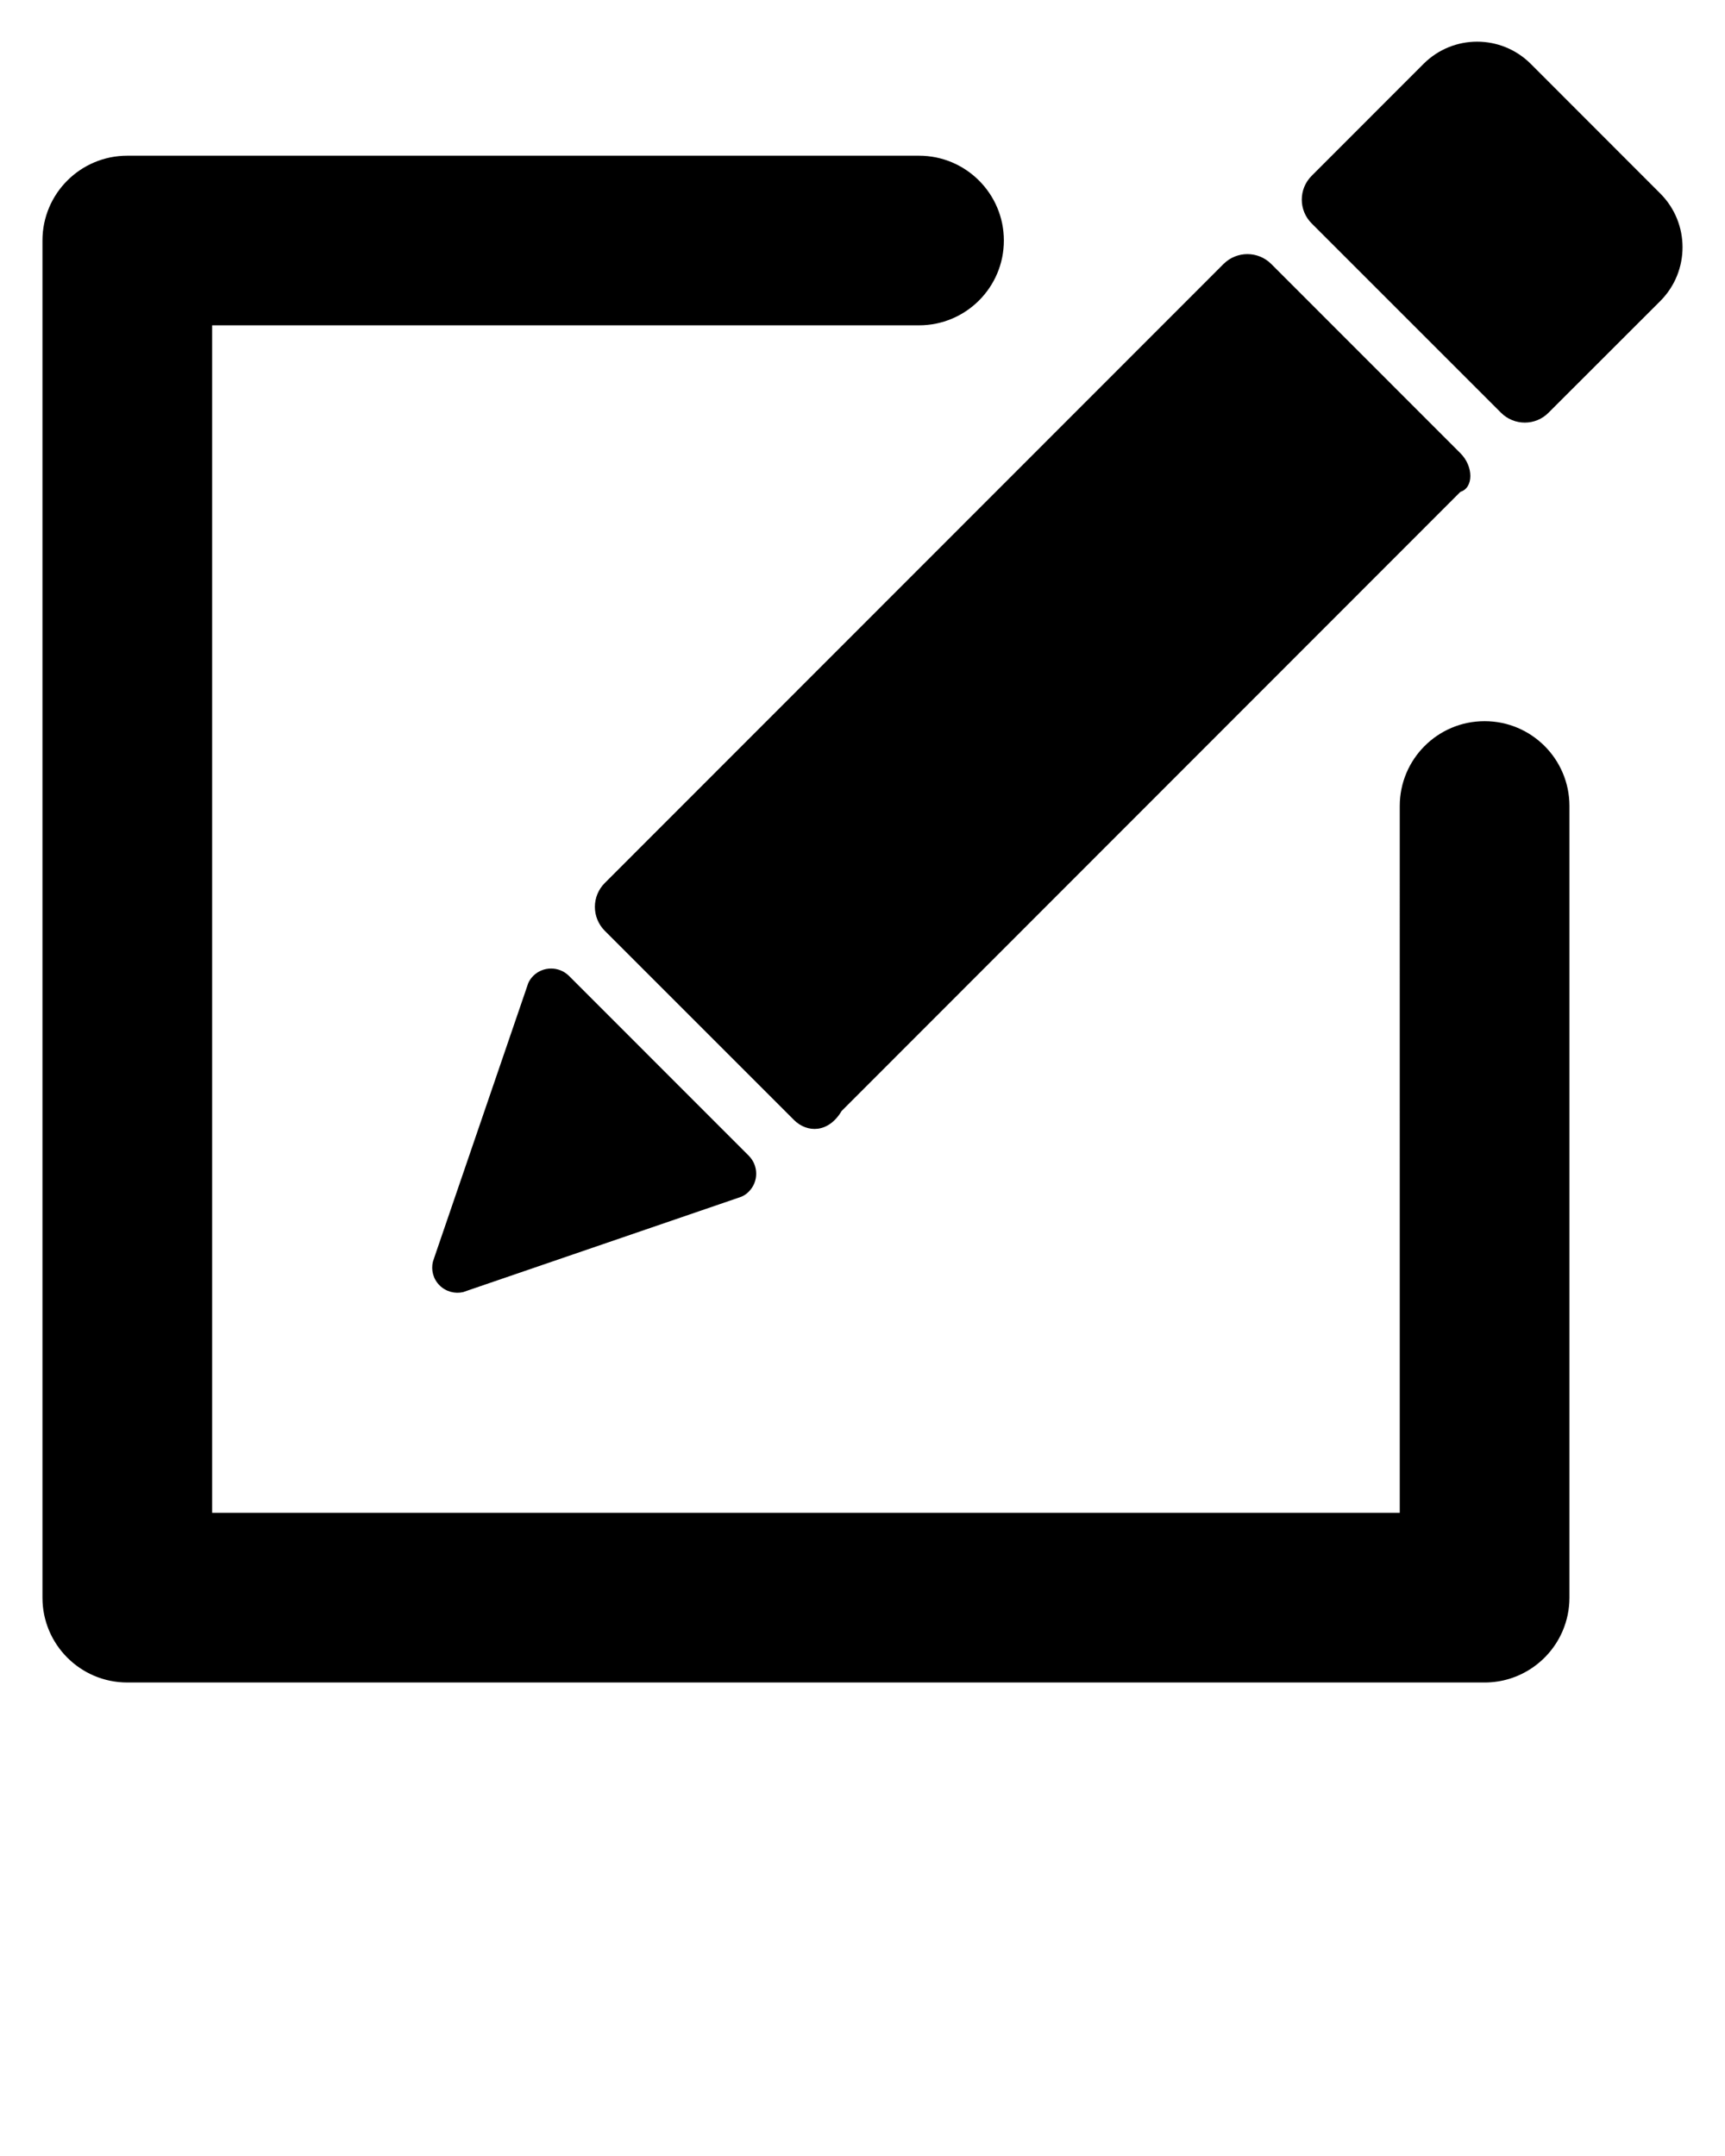 <svg xmlns:sketch="http://www.bohemiancoding.com/sketch/ns" xmlns="http://www.w3.org/2000/svg" xmlns:xlink="http://www.w3.org/1999/xlink" version="1.1" x="0px" y="0px" viewBox="0 0 44 55" enable-background="new 0 0 44 44" xml:space="preserve"><title>pen_pencil_edit_write</title><description>Created with Sketch (http://www.bohemiancoding.com/sketch)</description><path fill-rule="evenodd" clip-rule="evenodd" d="M42.352,7.677l-2.853,2.851c-0.332,0.337-0.877,0.337-1.214,0l-4.826-4.826  c-0.339-0.337-0.339-0.882,0-1.219L36.31,1.63c0.756-0.756,1.979-0.756,2.736,0l3.306,3.309C43.105,5.696,43.105,6.919,42.352,7.677  z M37.251,12.547L21.467,28.342c-0.333,0.564-0.877,0.564-1.214,0.23l-4.827-4.827c-0.336-0.339-0.336-0.882,0-1.219L31.21,6.733  c0.337-0.334,0.878-0.334,1.215,0l4.826,4.829C37.589,11.898,37.589,12.444,37.251,12.547z M18.788,30.571l-6.848,2.347  l-0.127,0.044c-0.209,0.048-0.438-0.01-0.602-0.173c-0.163-0.164-0.22-0.392-0.169-0.602l0.042-0.126l2.346-6.852l0.043-0.127  c0.028-0.067,0.074-0.131,0.127-0.186c0.251-0.251,0.662-0.251,0.914,0l4.587,4.589c0.25,0.254,0.25,0.66,0,0.912  c-0.057,0.058-0.117,0.1-0.185,0.129L18.788,30.571z M23.442,8.299H5.411v30.293h30.293V20.561c0-1.196,0.97-2.164,2.164-2.164  s2.164,0.968,2.164,2.164v20.196c0,0.299-0.061,0.583-0.171,0.843c-0.328,0.775-1.098,1.321-1.993,1.321l0,0H3.247  c-1.195,0-2.164-0.97-2.164-2.164V6.136c0-1.195,0.969-2.164,2.164-2.164h20.195c1.194,0,2.164,0.969,2.164,2.164  C25.606,7.33,24.637,8.299,23.442,8.299z"/></svg>